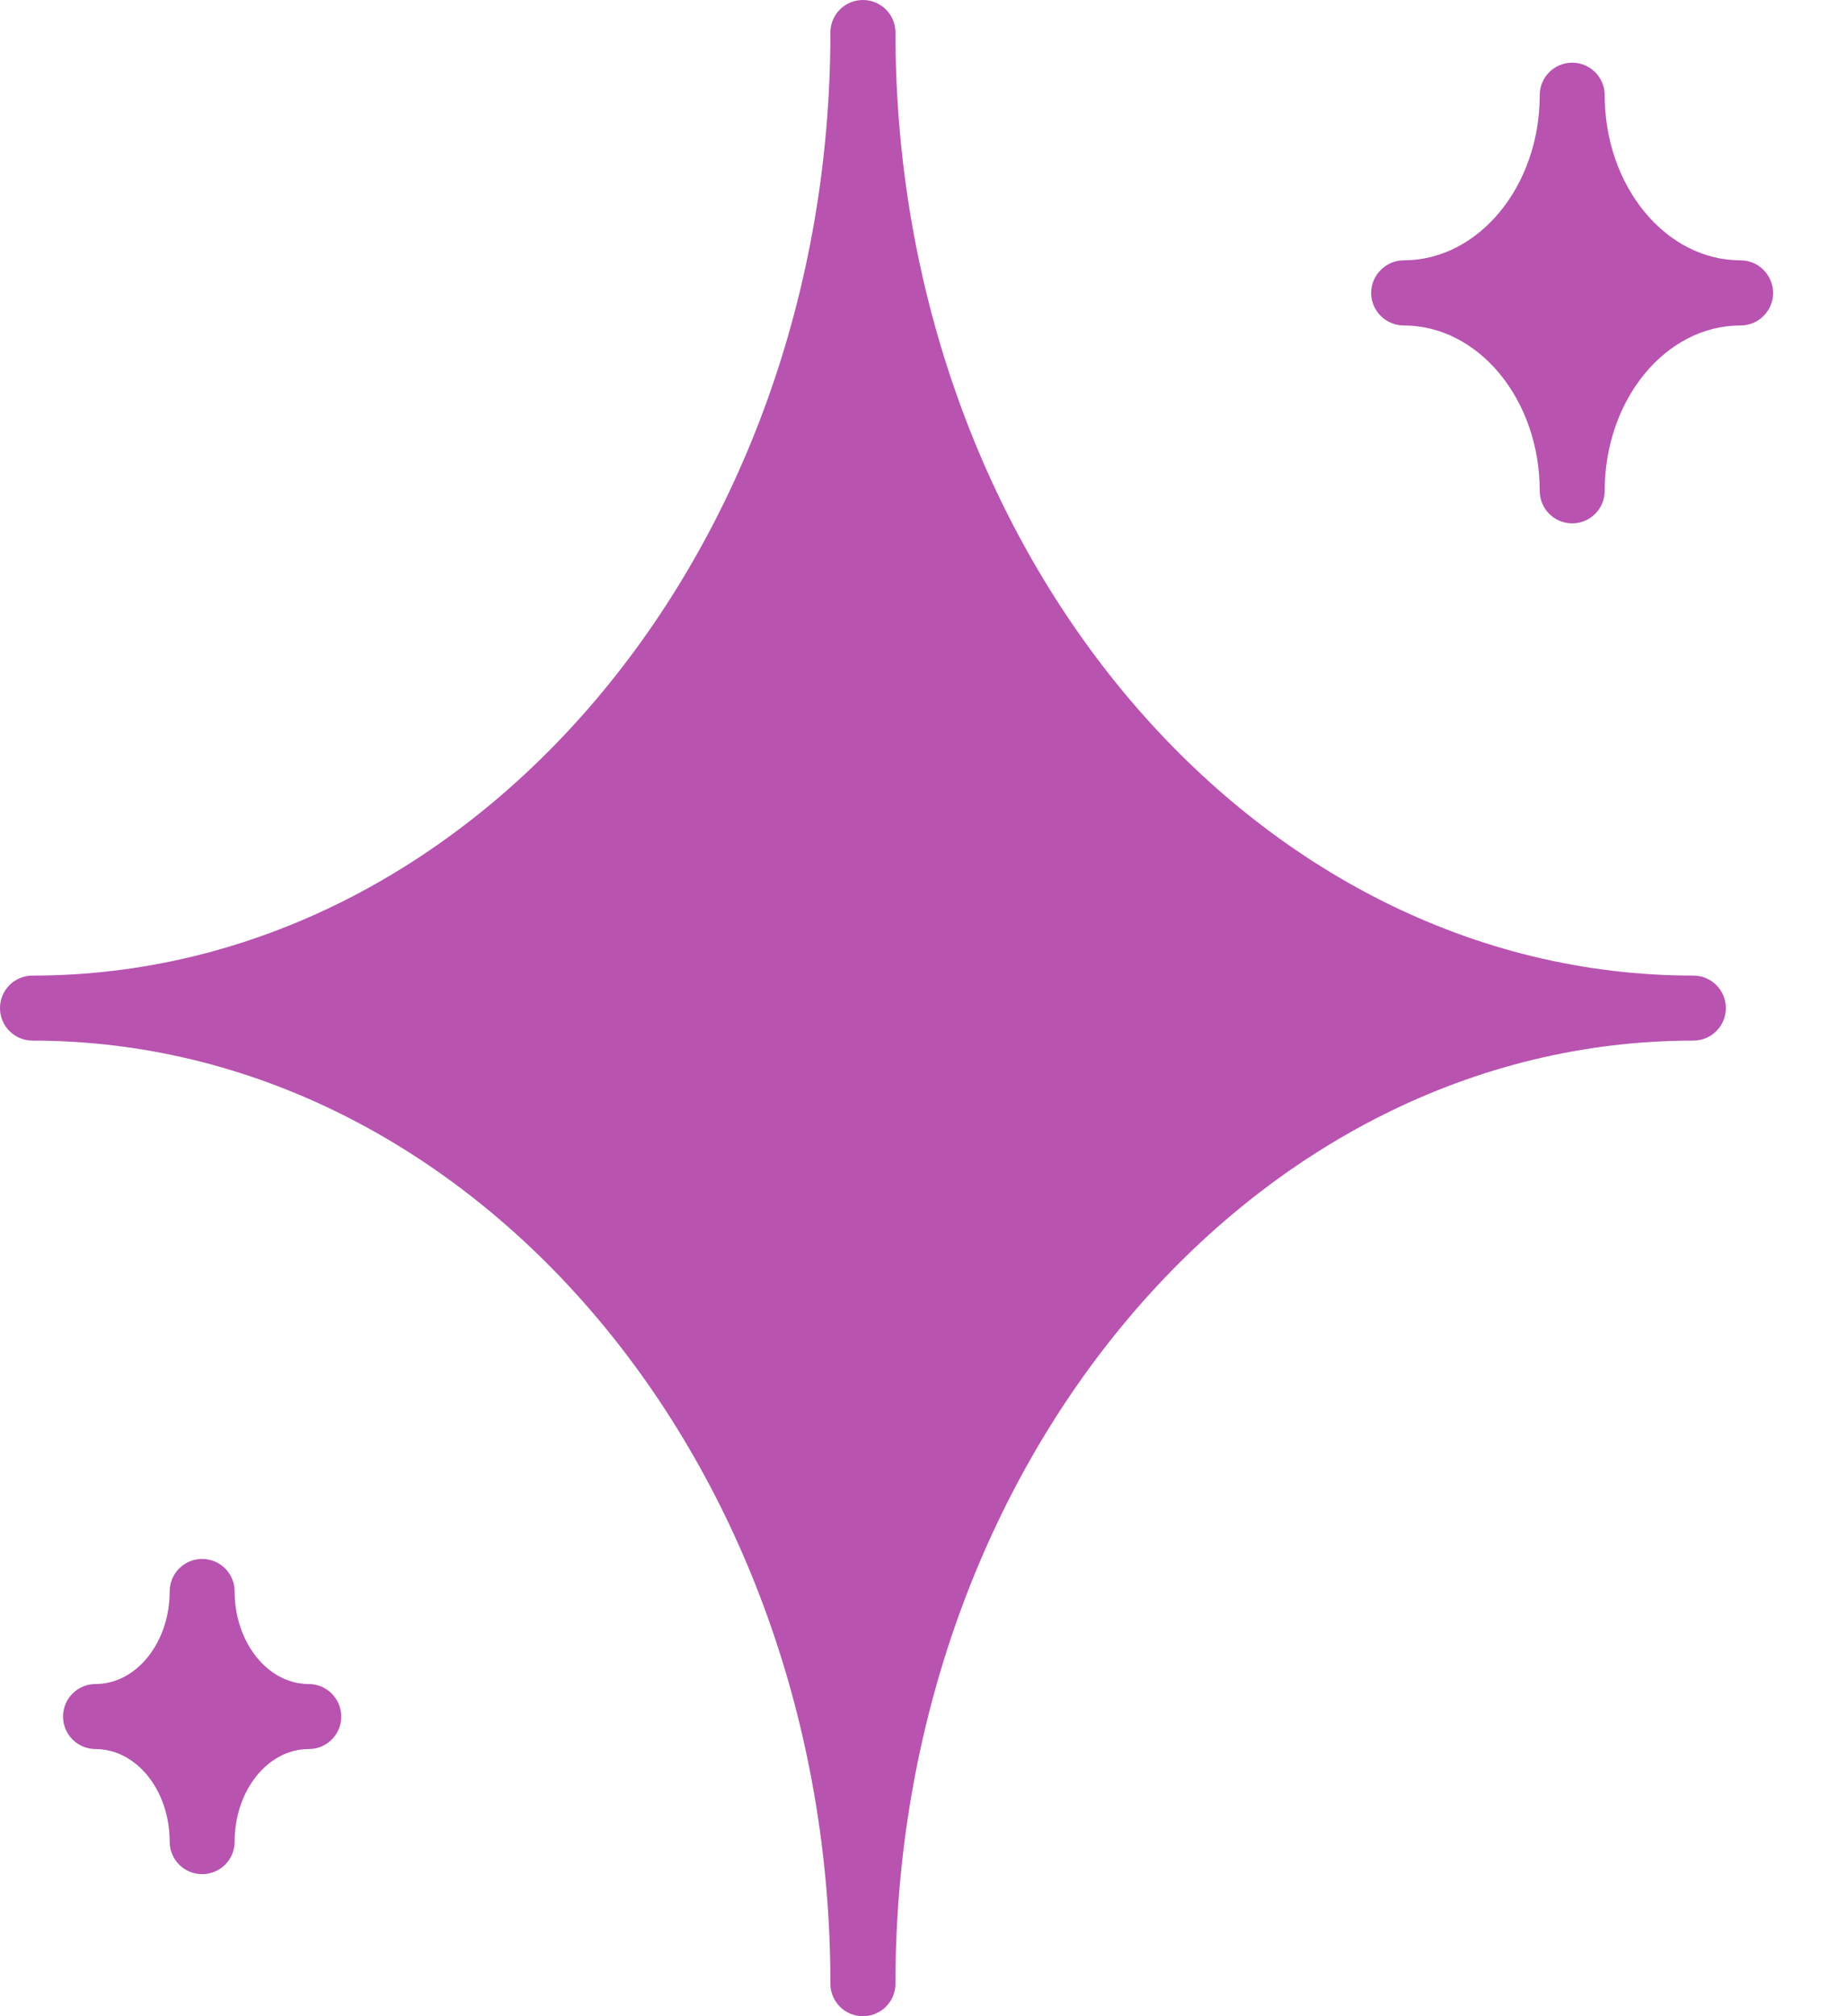 <svg width="22" height="24" viewBox="0 0 22 24" fill="none" xmlns="http://www.w3.org/2000/svg">
<path d="M3.677 20.046C3.19 20.046 2.795 19.551 2.795 18.944C2.795 18.73 2.622 18.557 2.408 18.557C2.194 18.557 2.021 18.73 2.021 18.944C2.021 19.55 1.626 20.046 1.138 20.046C0.924 20.046 0.751 20.219 0.751 20.433C0.751 20.647 0.924 20.82 1.138 20.82C1.626 20.82 2.021 21.313 2.021 21.922C2.021 22.136 2.193 22.309 2.408 22.309C2.622 22.309 2.795 22.137 2.795 21.922C2.795 21.313 3.19 20.82 3.677 20.82C3.891 20.82 4.065 20.648 4.065 20.433C4.064 20.219 3.891 20.046 3.677 20.046Z" fill="#B853B0"/>
<path d="M20.17 11.613C14.929 11.613 10.666 6.578 10.666 0.387C10.666 0.173 10.493 0 10.278 0C10.064 0 9.891 0.173 9.891 0.387C9.891 6.578 5.628 11.613 0.387 11.613C0.173 11.613 0 11.786 0 12C0 12.214 0.173 12.387 0.387 12.387C5.628 12.387 9.891 17.422 9.891 23.613C9.891 23.827 10.064 24 10.278 24C10.493 24 10.666 23.827 10.666 23.613C10.666 17.422 14.929 12.387 20.17 12.387C20.384 12.387 20.557 12.214 20.557 12C20.557 11.786 20.384 11.613 20.17 11.613Z" fill="#B853B0"/>
<path d="M20.732 3.099C19.84 3.099 19.114 2.217 19.114 1.133C19.114 0.919 18.939 0.746 18.727 0.746C18.513 0.746 18.34 0.919 18.34 1.133C18.34 2.217 17.612 3.099 16.719 3.099C16.508 3.099 16.332 3.275 16.332 3.487C16.332 3.701 16.508 3.874 16.719 3.874C17.612 3.874 18.34 4.756 18.34 5.843C18.34 6.057 18.513 6.23 18.727 6.23C18.939 6.23 19.114 6.057 19.114 5.843C19.114 4.756 19.84 3.874 20.732 3.874C20.947 3.874 21.12 3.701 21.12 3.487C21.119 3.275 20.947 3.099 20.732 3.099Z" fill="#B853B0"/>
</svg>
